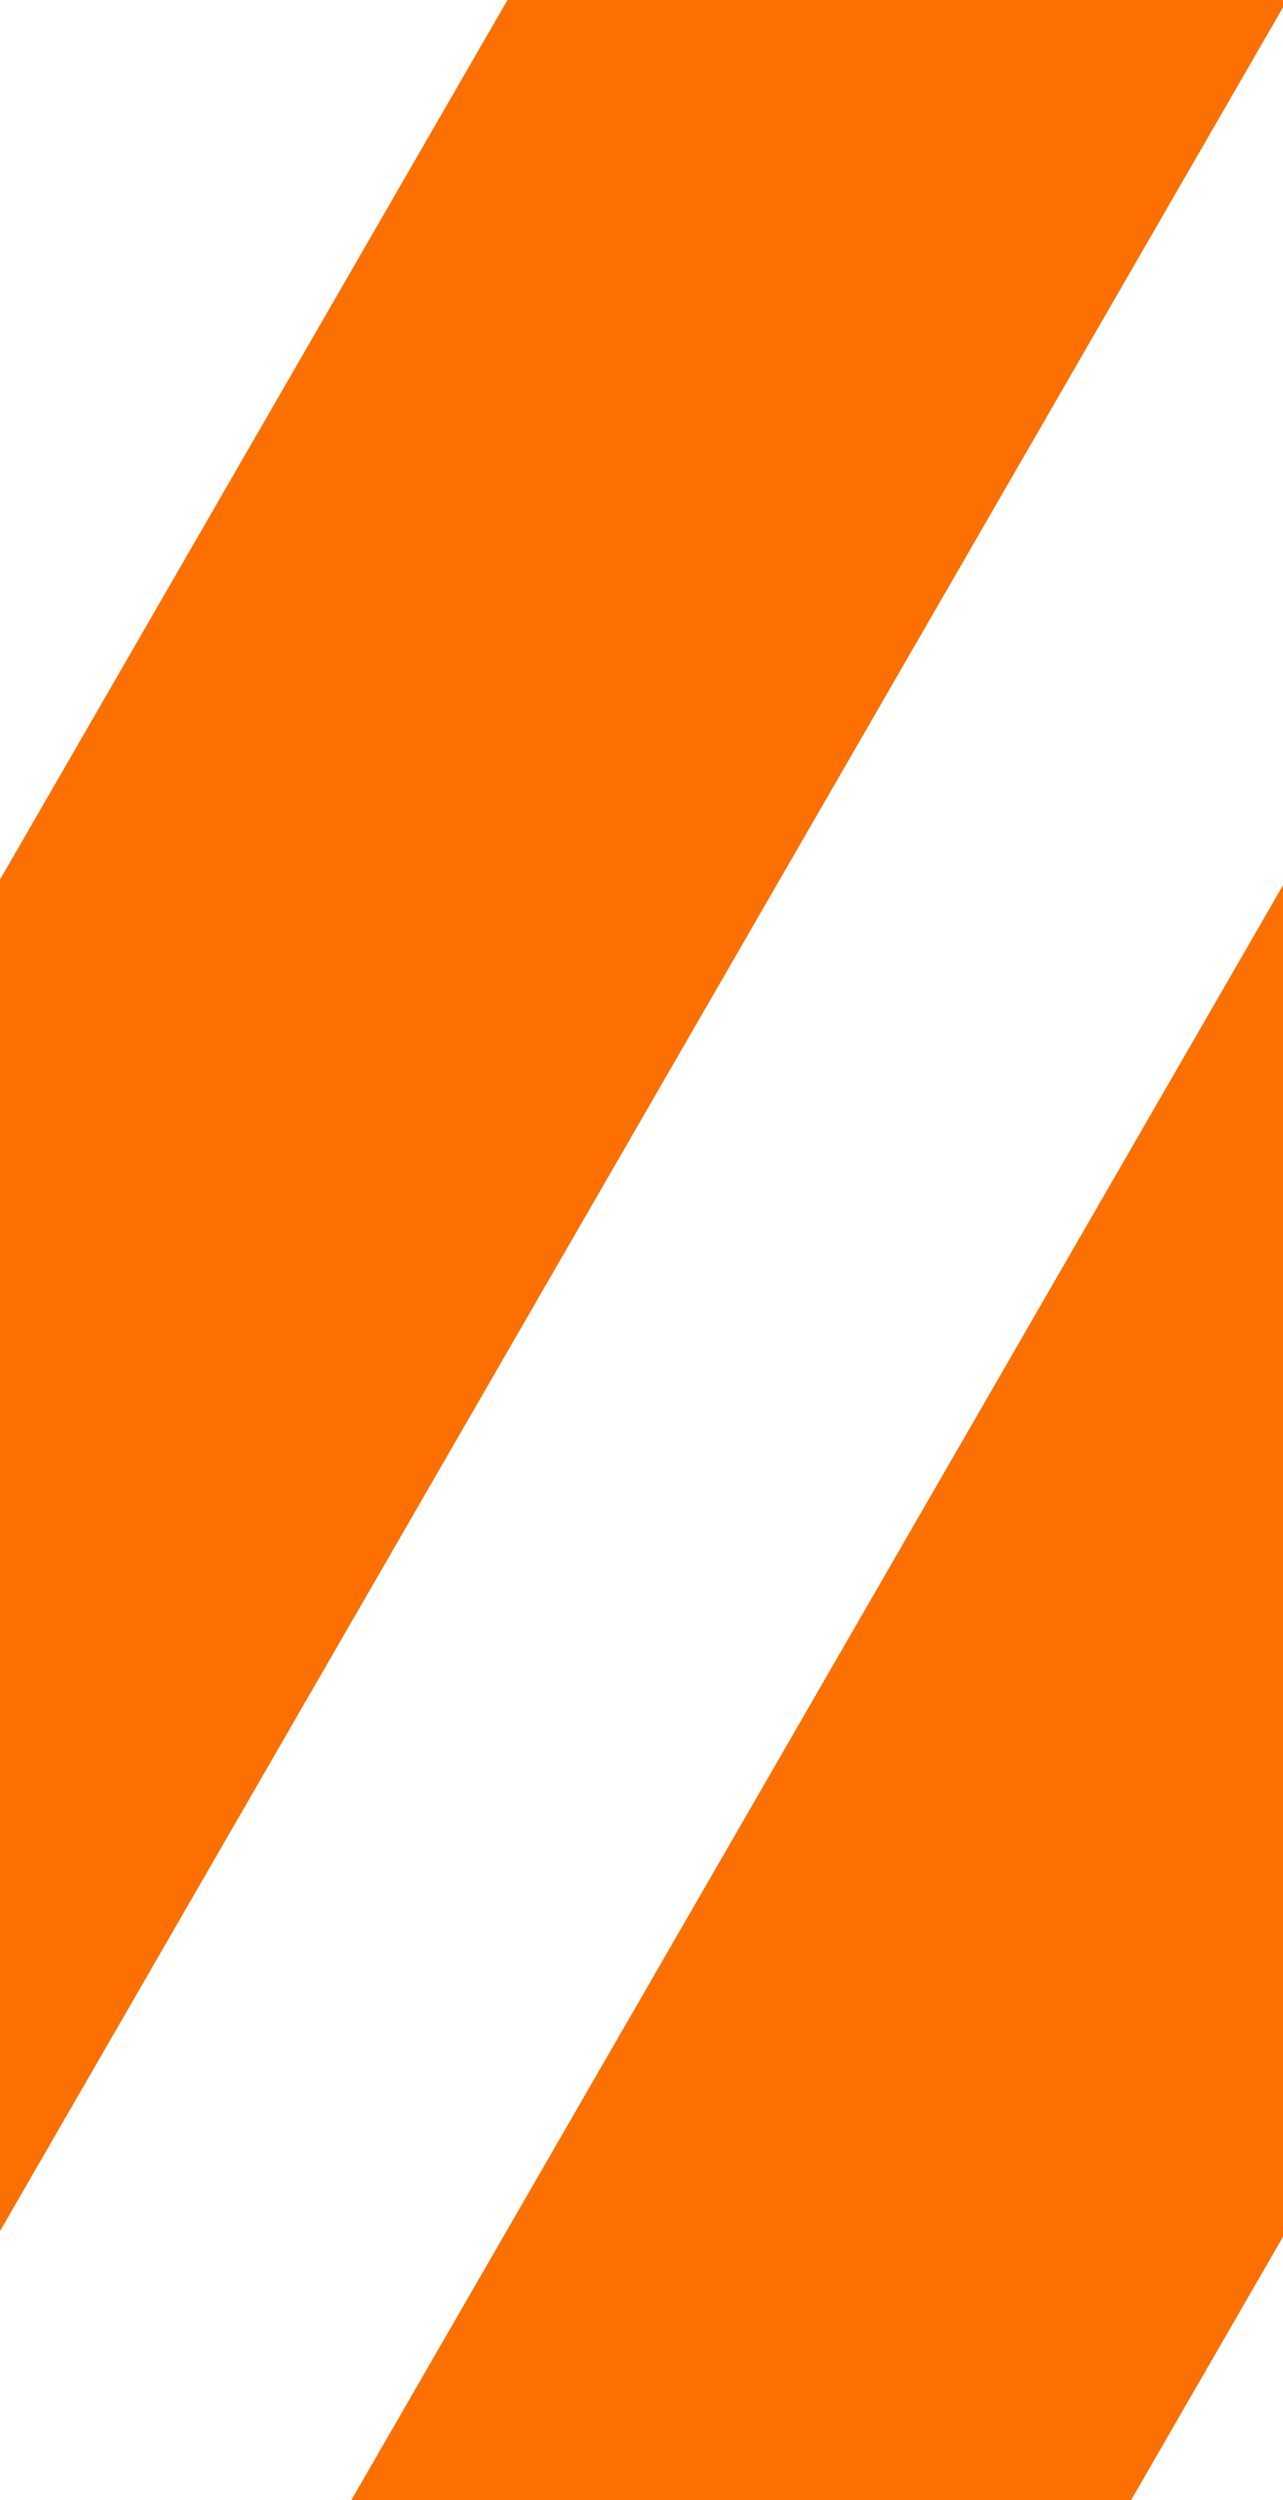 <svg xmlns="http://www.w3.org/2000/svg" xmlns:xlink="http://www.w3.org/1999/xlink" width="38" height="74" viewBox="0 0 38 74">
  <defs>
    <clipPath id="clip-stripes-orange">
      <rect width="38" height="74"/>
    </clipPath>
  </defs>
  <g id="stripes-orange" clip-path="url(#clip-stripes-orange)">
    <path id="Path_26" data-name="Path 26" d="M-.267.247h20v133h-20Z" transform="translate(34.733 -33.591) rotate(30)" fill="#fb7001"/>
    <path id="Path_28" data-name="Path 28" d="M-.183.2h20v133h-20Z" transform="translate(72.733 -33.591) rotate(30)" fill="#fb7001"/>
  </g>
</svg>
